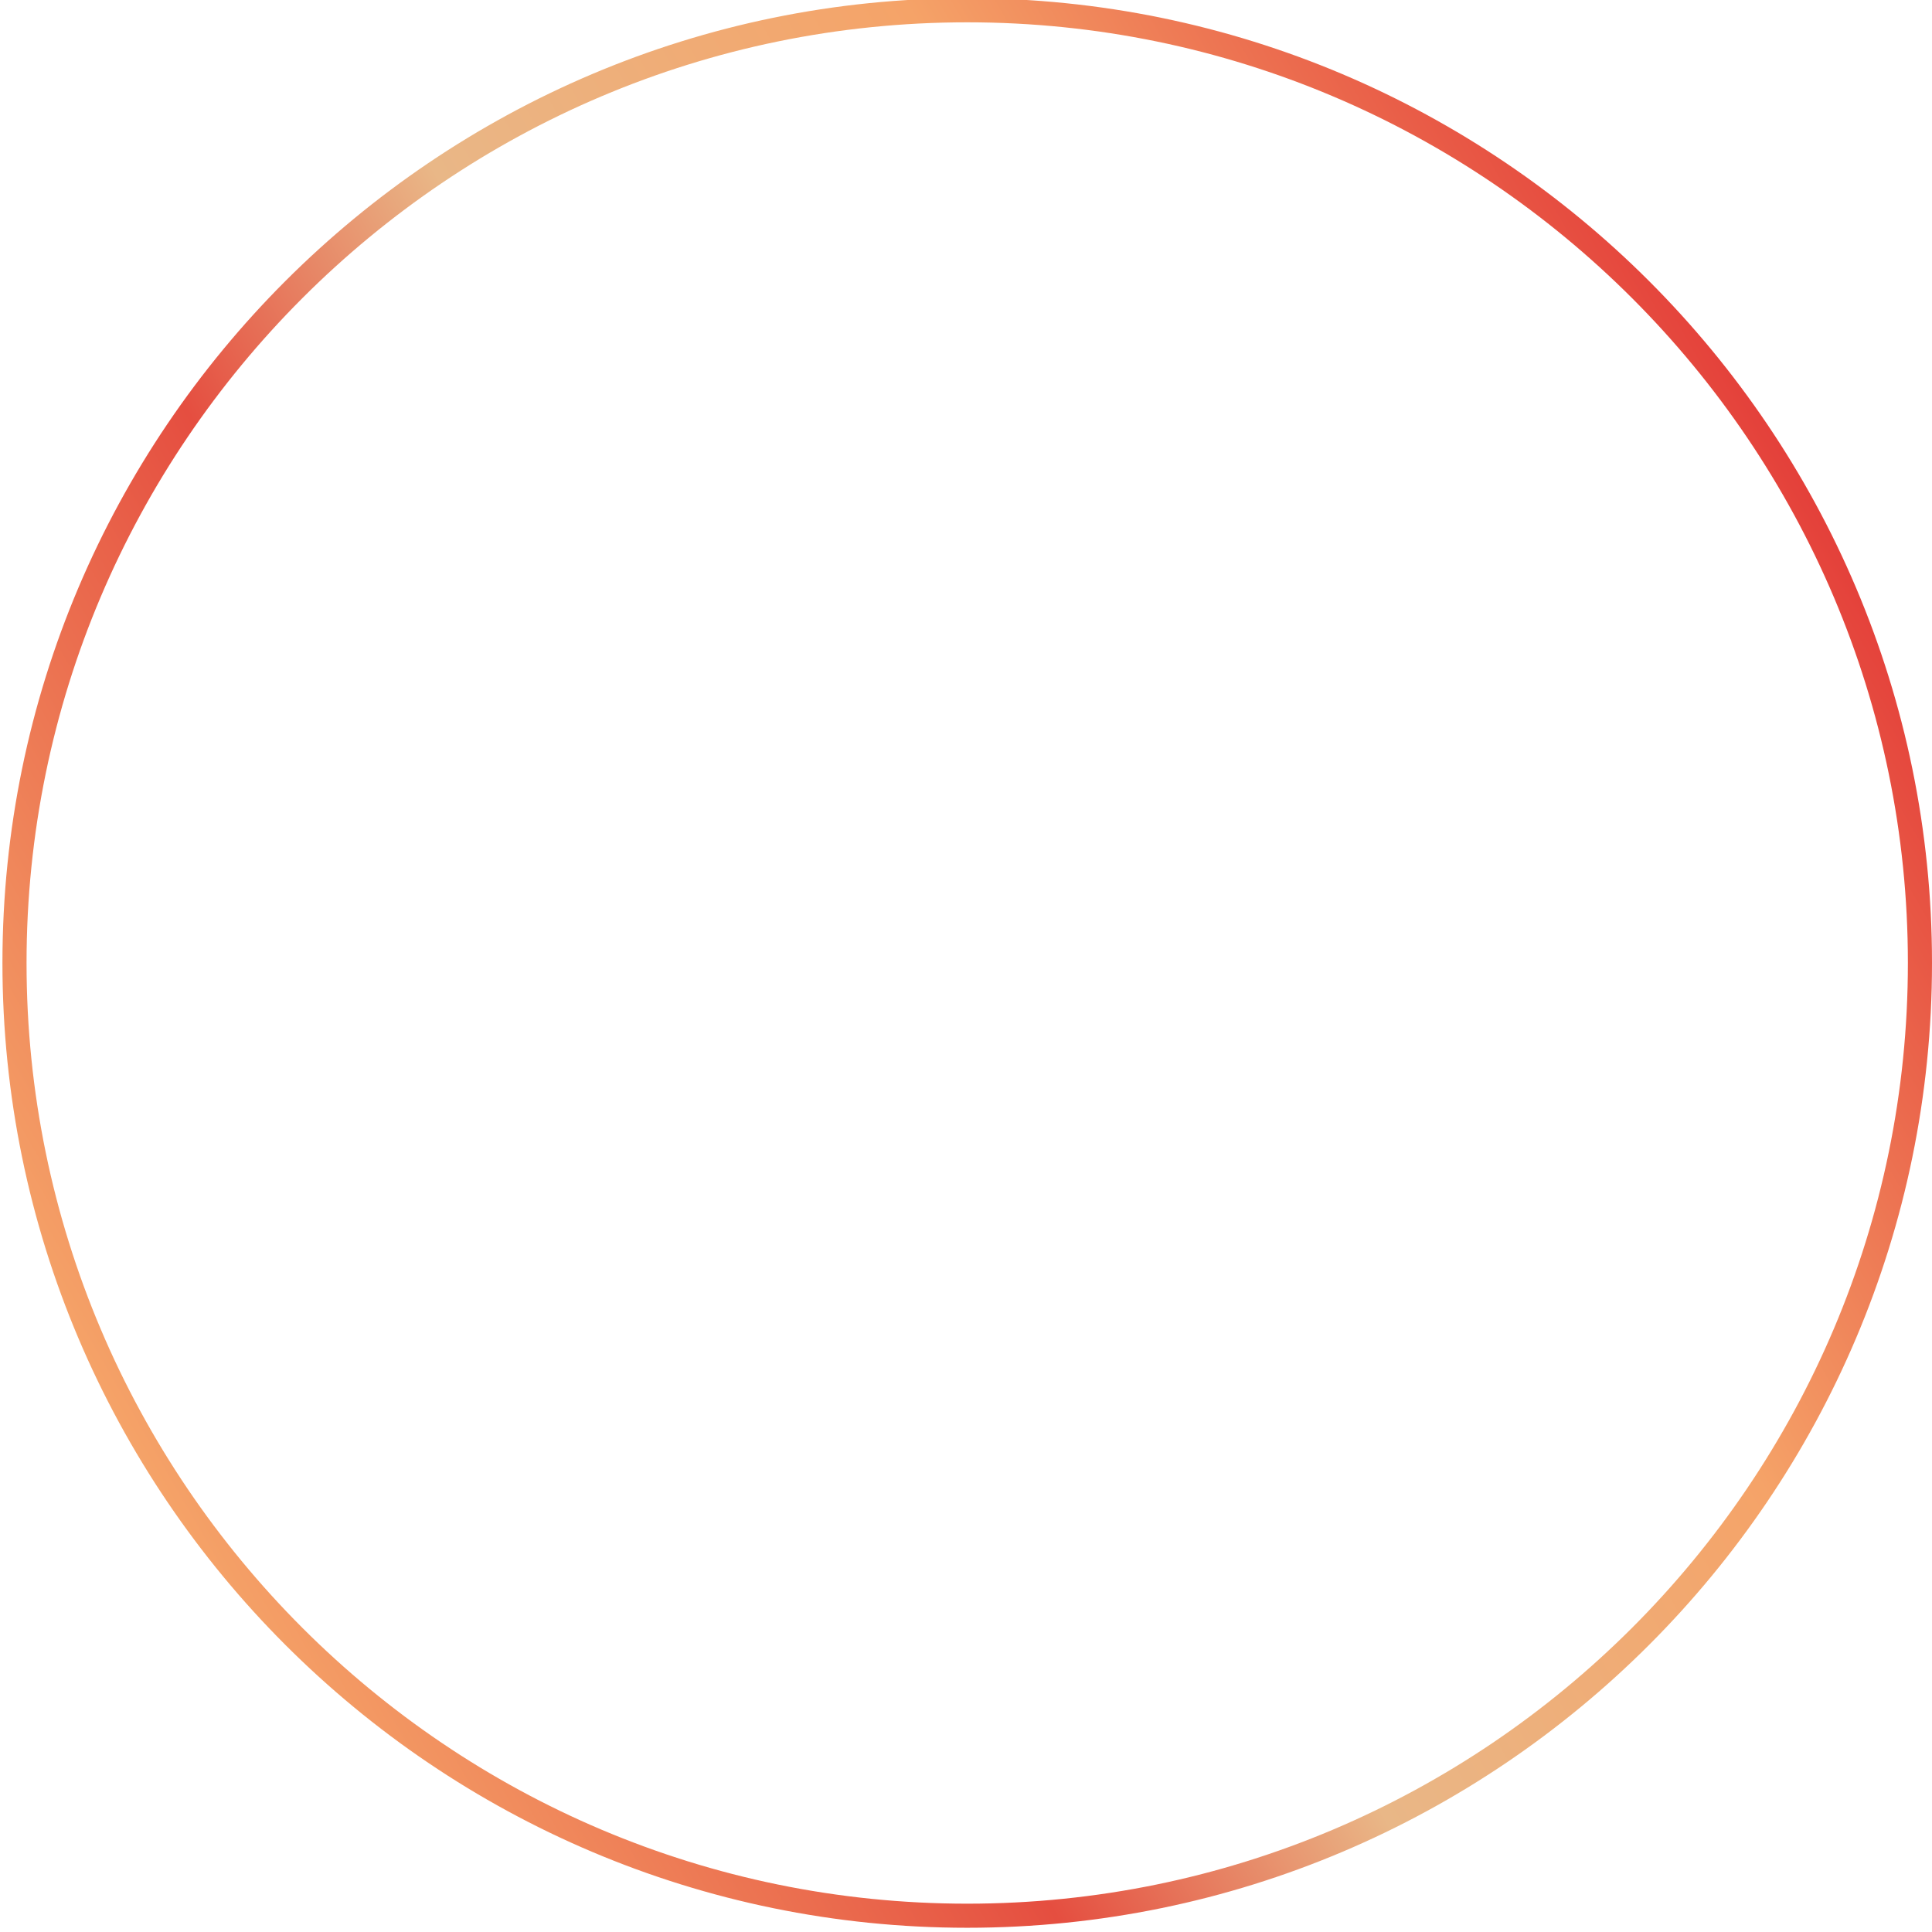 <?xml version="1.0" encoding="utf-8"?>
<!-- Generator: Adobe Illustrator 16.0.0, SVG Export Plug-In . SVG Version: 6.00 Build 0)  -->
<!DOCTYPE svg PUBLIC "-//W3C//DTD SVG 1.1//EN" "http://www.w3.org/Graphics/SVG/1.1/DTD/svg11.dtd">
<svg version="1.1" id="Layer_1" xmlns="http://www.w3.org/2000/svg" xmlns:xlink="http://www.w3.org/1999/xlink" x="0px" y="0px"
	 width="100px" height="100px" viewBox="0 0 100 100" enable-background="new 0 0 100 100" xml:space="preserve">
<linearGradient id="SVGID_1_" gradientUnits="userSpaceOnUse" x1="6.826" y1="74.808" x2="93.302" y2="24.881">
	<stop  offset="0" style="stop-color:#F5A368"/>
	<stop  offset="0.293" style="stop-color:#E54E40"/>
	<stop  offset="0.466" style="stop-color:#E9B787"/>
	<stop  offset="0.721" style="stop-color:#F5A368"/>
	<stop  offset="1" style="stop-color:#E4403A"/>
</linearGradient>
<path fill="url(#SVGID_1_)" d="M50.064,99.781c-27.536,0-49.938-22.401-49.938-49.938c0-27.535,22.402-49.937,49.938-49.937
	C77.6-0.093,100,22.309,100,49.844C100,77.38,77.6,99.781,50.064,99.781z M50.064,1.155c-26.848,0-48.69,21.842-48.69,48.689
	c0,26.848,21.842,48.69,48.69,48.69c26.846,0,48.688-21.843,48.688-48.69C98.753,22.997,76.91,1.155,50.064,1.155z"/>
</svg>
